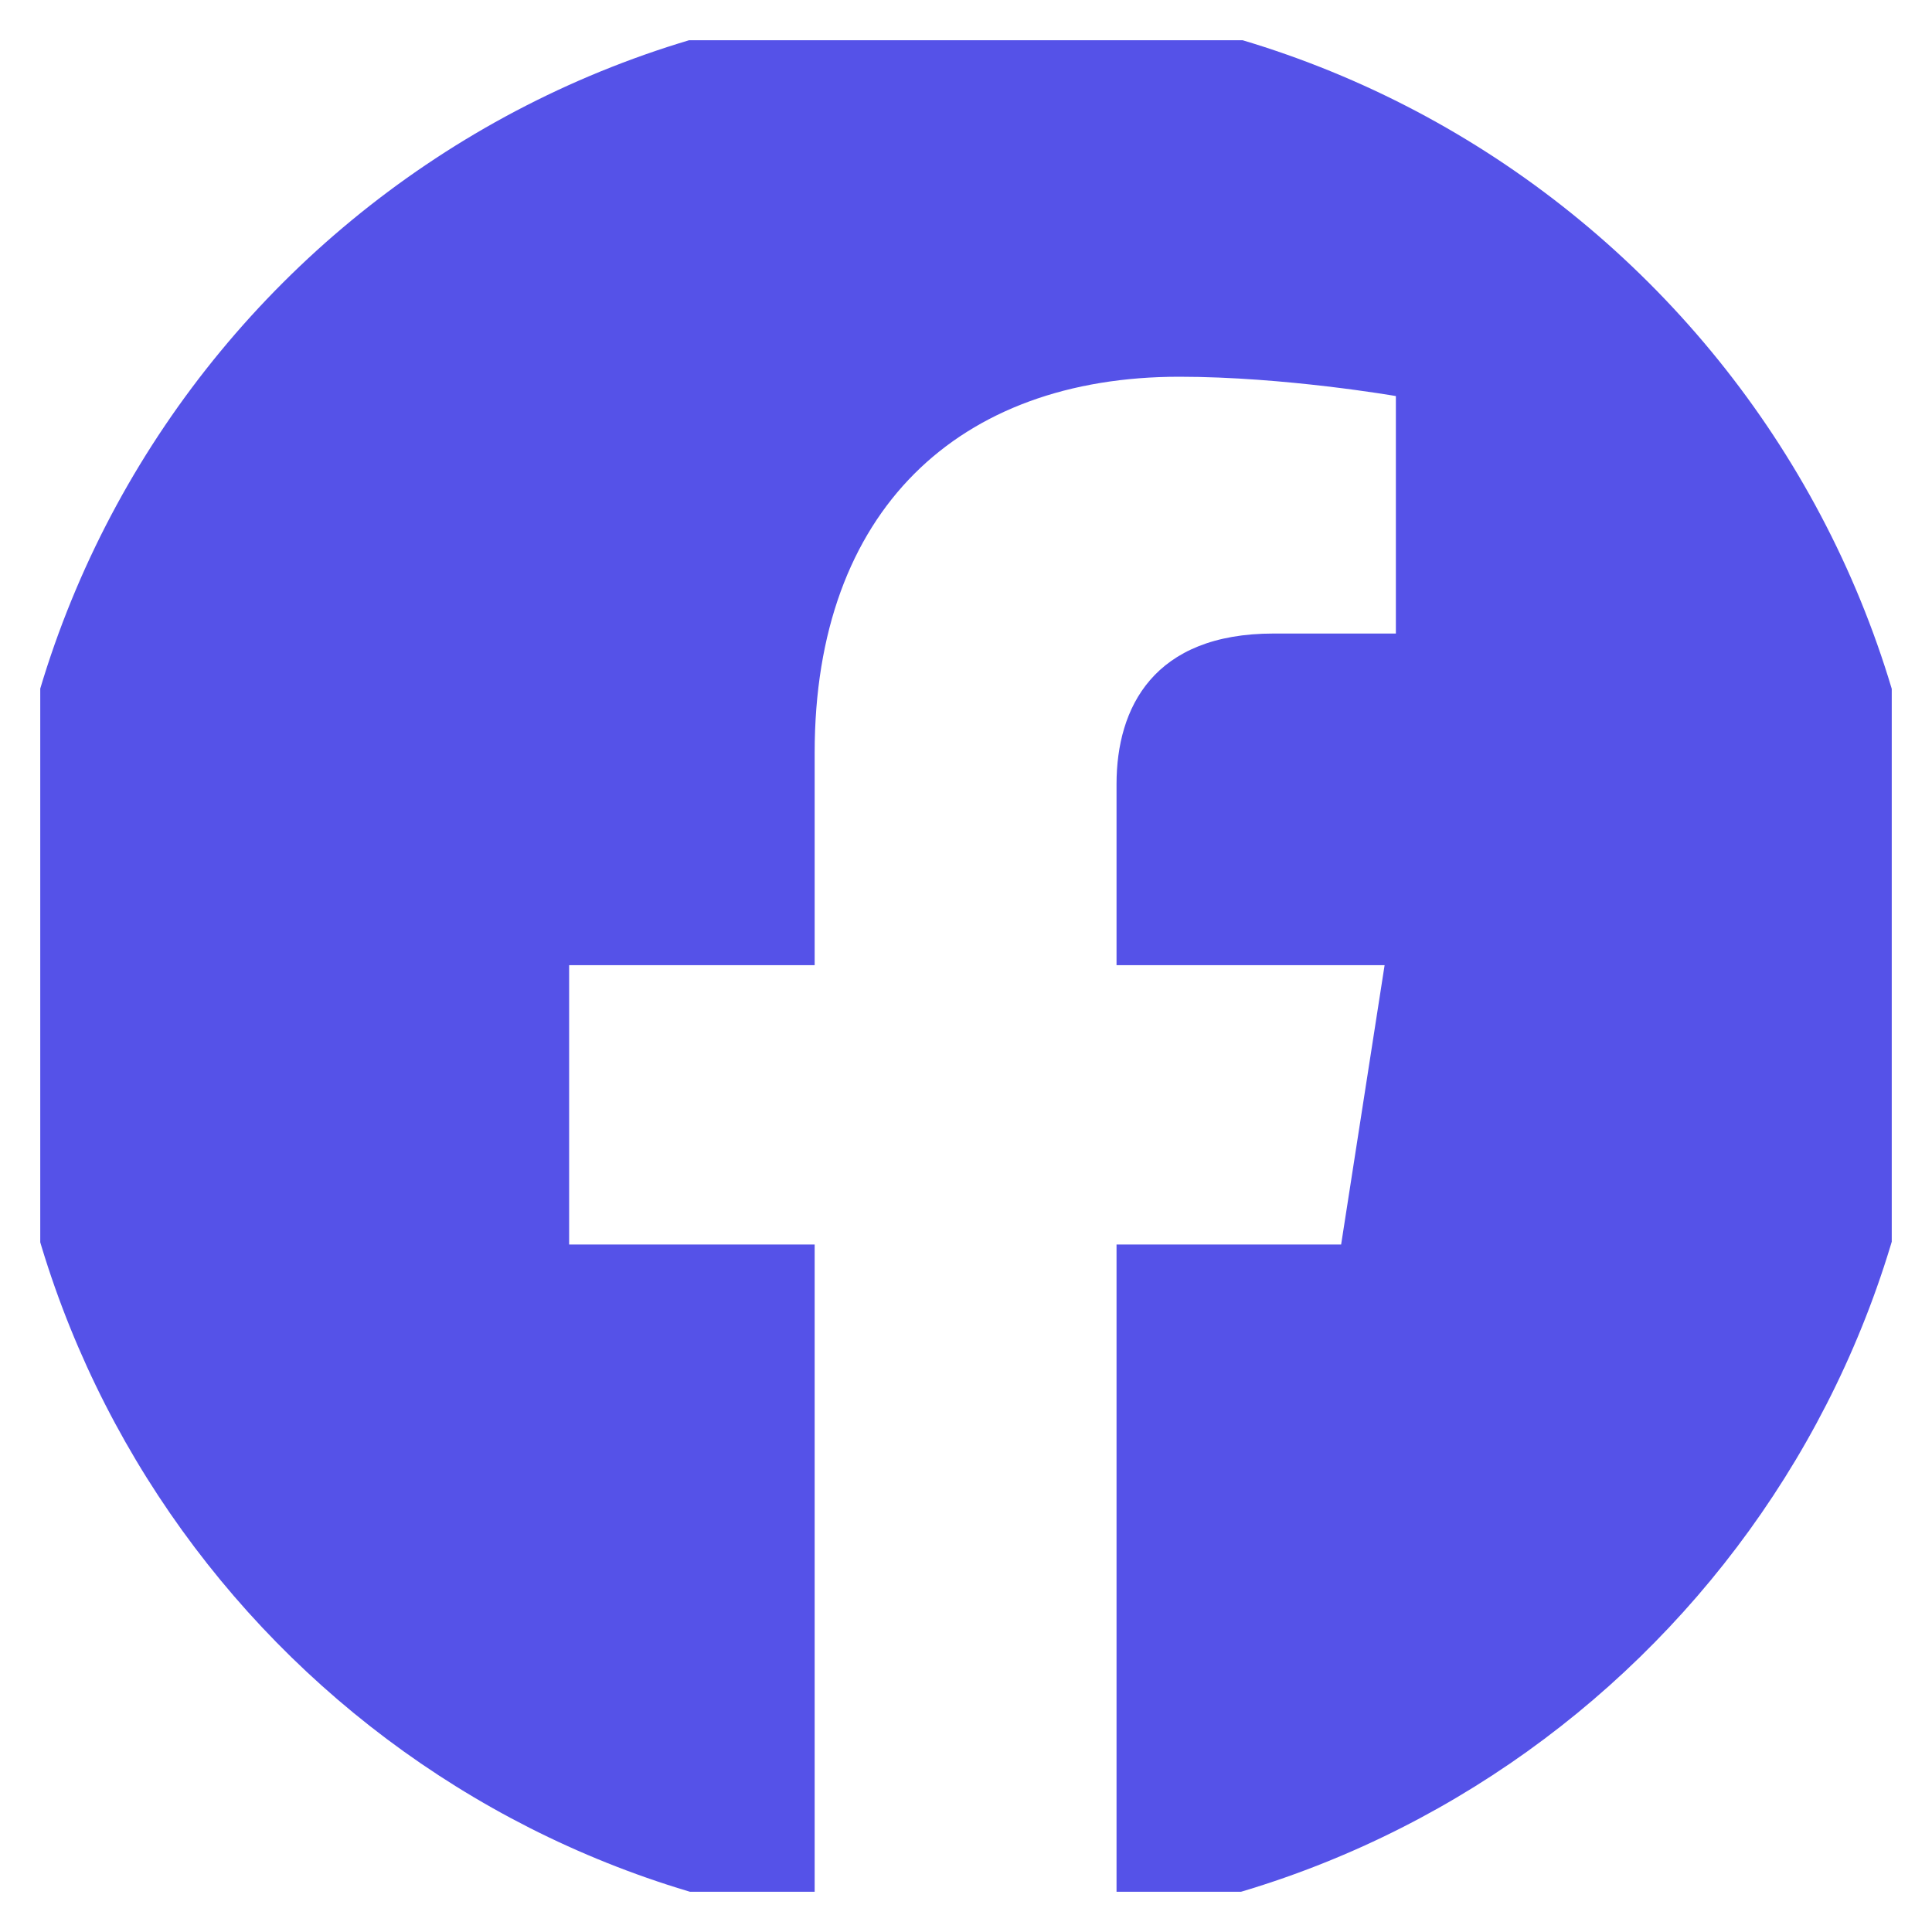 <svg width="24" height="24" viewBox="0 0 24 24" fill="none" xmlns="http://www.w3.org/2000/svg" xmlns:xlink="http://www.w3.org/1999/xlink">
	<desc>
			Created with Pixso.
	</desc>
	<defs>
		<clipPath id="clip6_488">
			<rect id="24 / Facebook" rx="-0.5" width="23" height="23" transform="translate(0.5 0.5)" fill="white" fill-opacity="0"/>
		</clipPath>
	</defs>
	<rect id="24 / Facebook" rx="-0.5" width="23" height="23" transform="translate(0.5 0.5)" fill="#FFFFFF" fill-opacity="0"/>
	<g clip-path="url(#clip6_488)">
		<path id="Vector" d="M24 11.99C24 5.37 18.62 0 12 0C5.37 0 0 5.37 0 11.99C0 17.98 4.38 22.95 10.12 23.85L10.12 15.46L7.07 15.46L7.07 11.99L10.12 11.99L10.12 9.35C10.12 6.34 11.91 4.68 14.65 4.68C15.96 4.68 17.34 4.92 17.34 4.92L17.34 7.87L15.82 7.87C14.33 7.87 13.87 8.79 13.87 9.74L13.87 11.99L17.2 11.99L16.66 15.46L13.87 15.46L13.87 23.85C19.6 22.95 24 17.98 24 11.99Z" fill="#5552E8" fill-opacity="1" fill-rule="nonzero"/>
	</g>
</svg>
